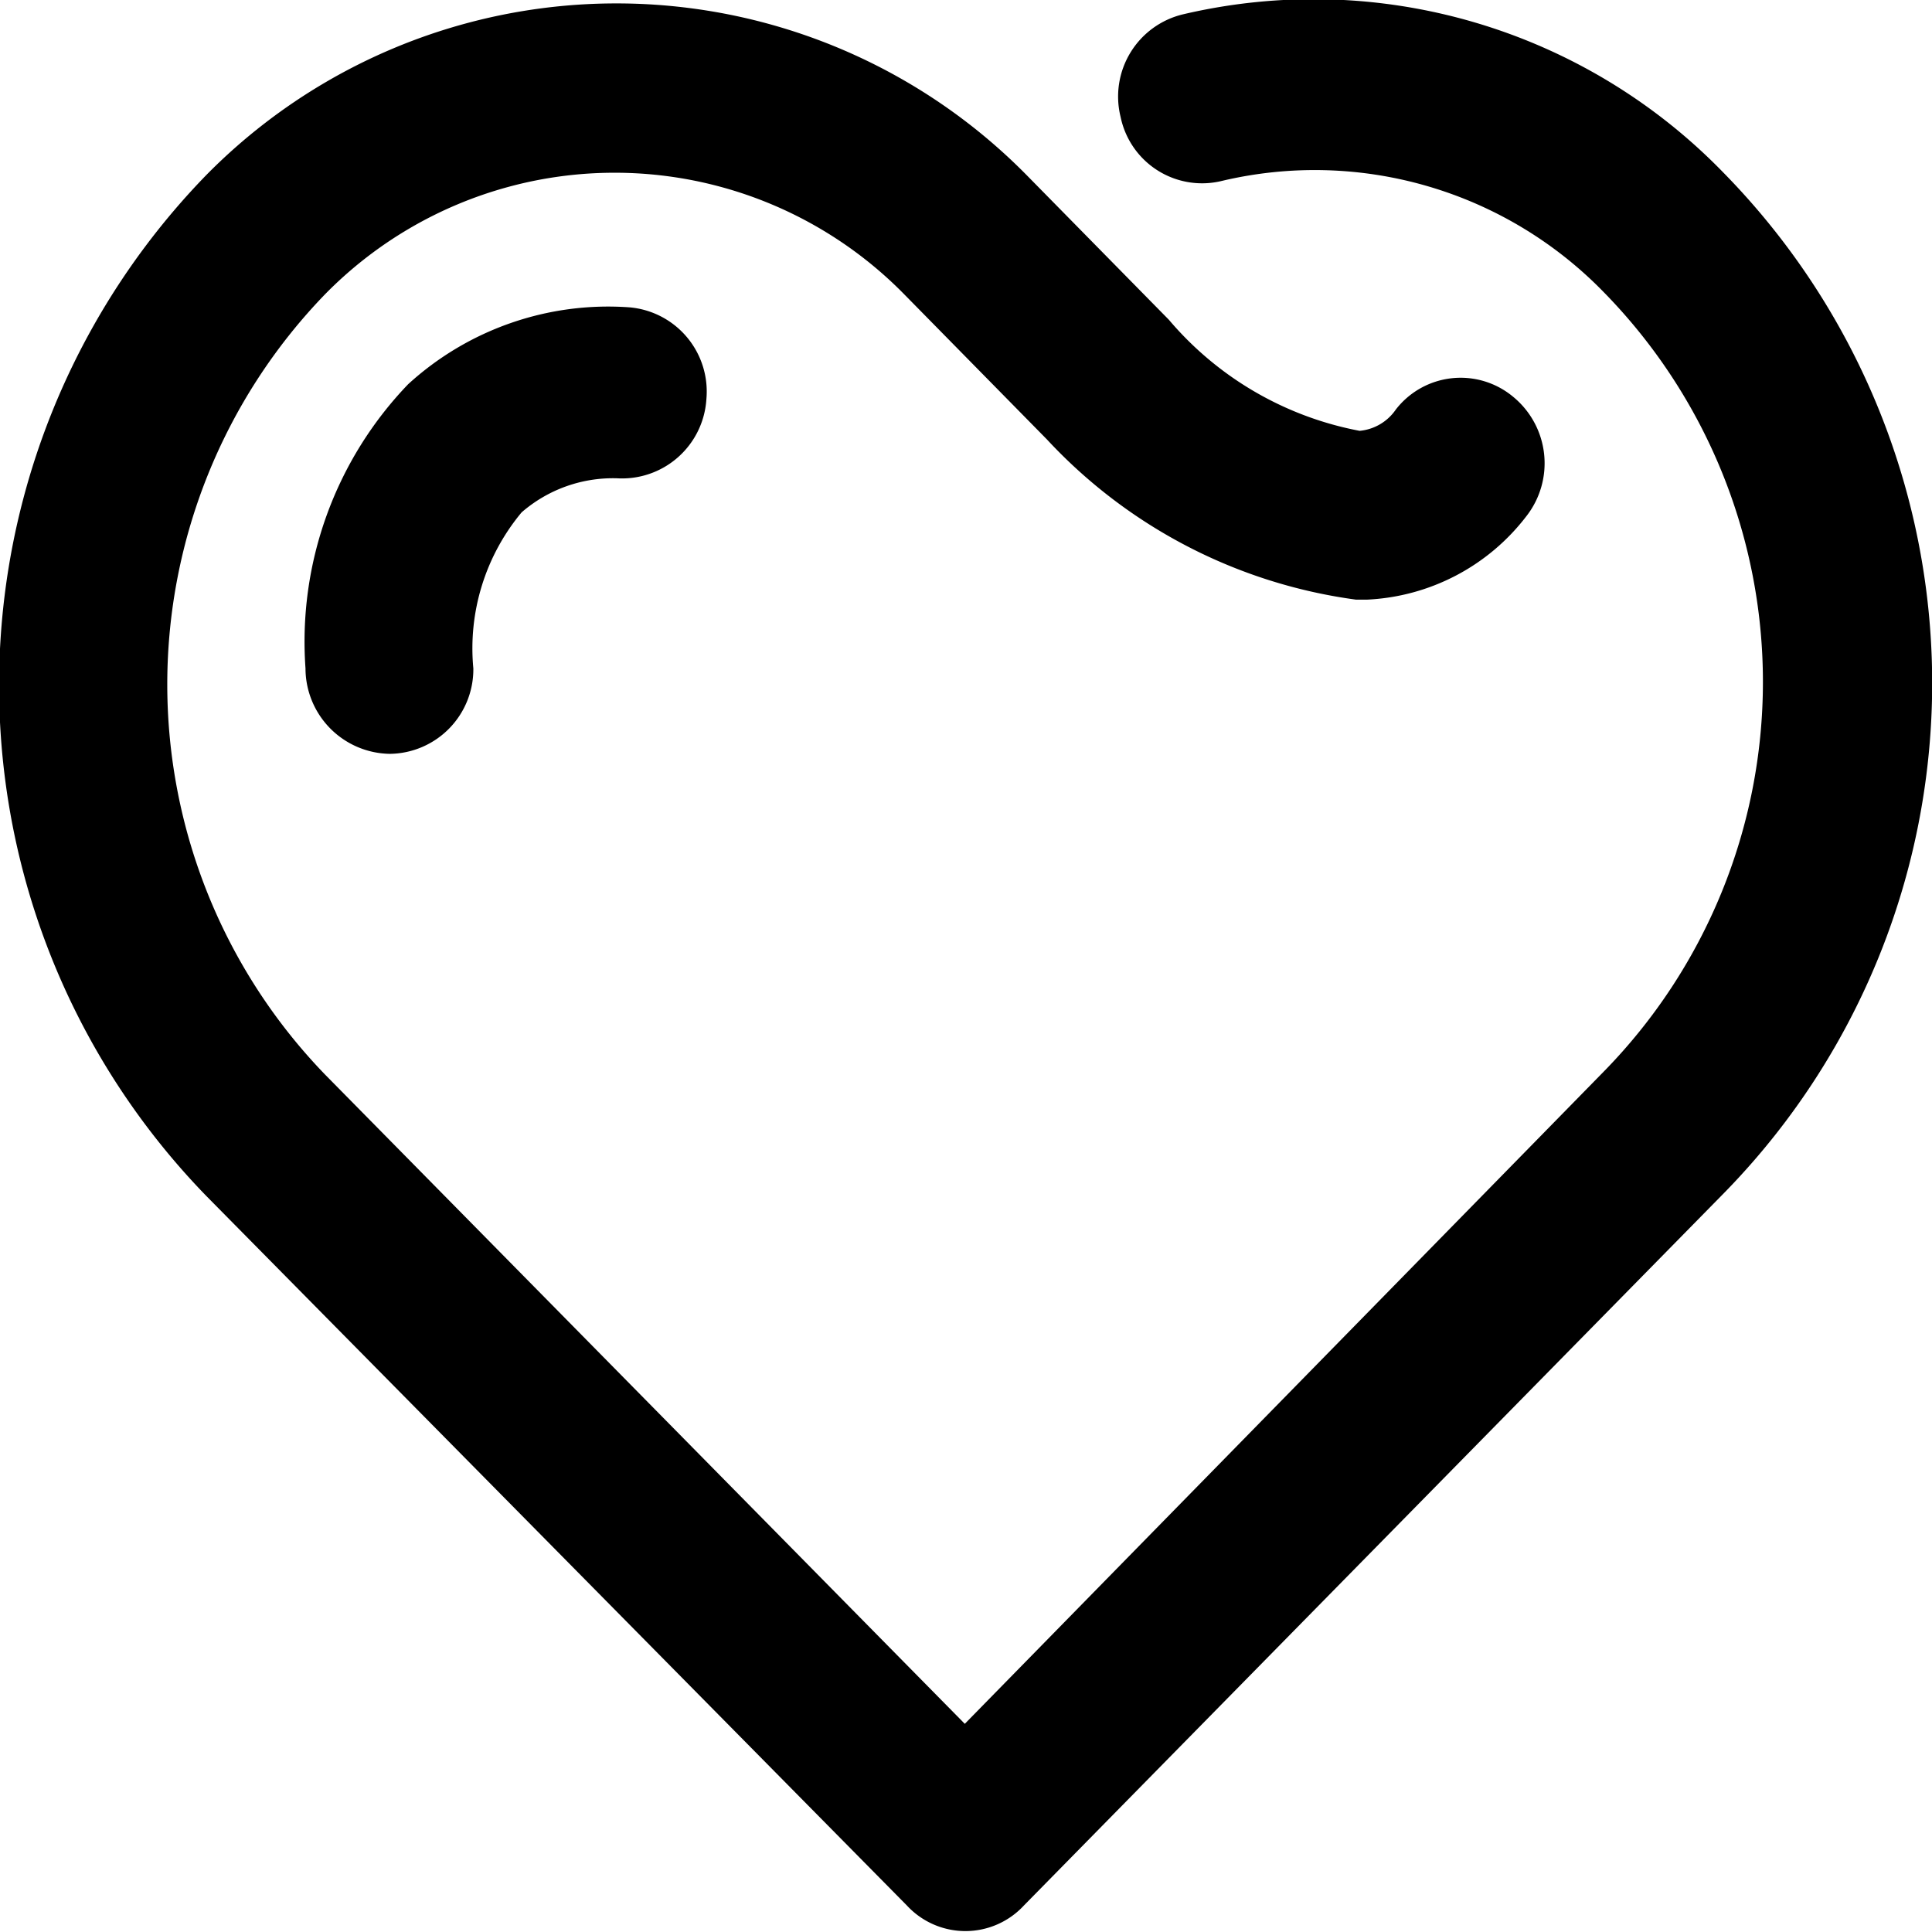 <svg xmlns="http://www.w3.org/2000/svg" width="16" height="16" viewBox="0 0 16 16">
  <defs>
    <style>
      .cls-1 {
        fill-rule: evenodd;
      }
    </style>
  </defs>
  <path id="icon-women" class="cls-1" d="M1244.32,26.243a1.759,1.759,0,0,0-.4,1.292,0.7,0.7,0,0,1-.69.708,0.709,0.709,0,0,1-.7-0.708,3.077,3.077,0,0,1,.85-2.353,2.455,2.455,0,0,1,1.83-.637,0.7,0.7,0,0,1,.64.761,0.7,0.7,0,0,1-.74.655A1.155,1.155,0,0,0,1244.32,26.243Zm9.95,5.645-5.79,5.892a0.66,0.66,0,0,1-.97,0l-5.8-5.874a6.065,6.065,0,0,1,0-8.458,4.769,4.769,0,0,1,6.79,0l1.18,1.2a2.738,2.738,0,0,0,1.58.92,0.409,0.409,0,0,0,.3-0.177,0.679,0.679,0,0,1,.97-0.106,0.712,0.712,0,0,1,.11.991,1.765,1.765,0,0,1-1.32.69h-0.09a4.271,4.271,0,0,1-2.56-1.327l-1.18-1.2a3.36,3.36,0,0,0-4.8,0,4.648,4.648,0,0,0,0,6.458l5.3,5.379,5.29-5.4a4.61,4.61,0,0,0,0-6.458,3.338,3.338,0,0,0-3.16-.92,0.689,0.689,0,0,1-.84-0.531,0.7,0.7,0,0,1,.52-0.849,4.729,4.729,0,0,1,4.47,1.309A6.034,6.034,0,0,1,1254.27,31.888Z" transform="translate(-1240 -22)"/>
</svg>
